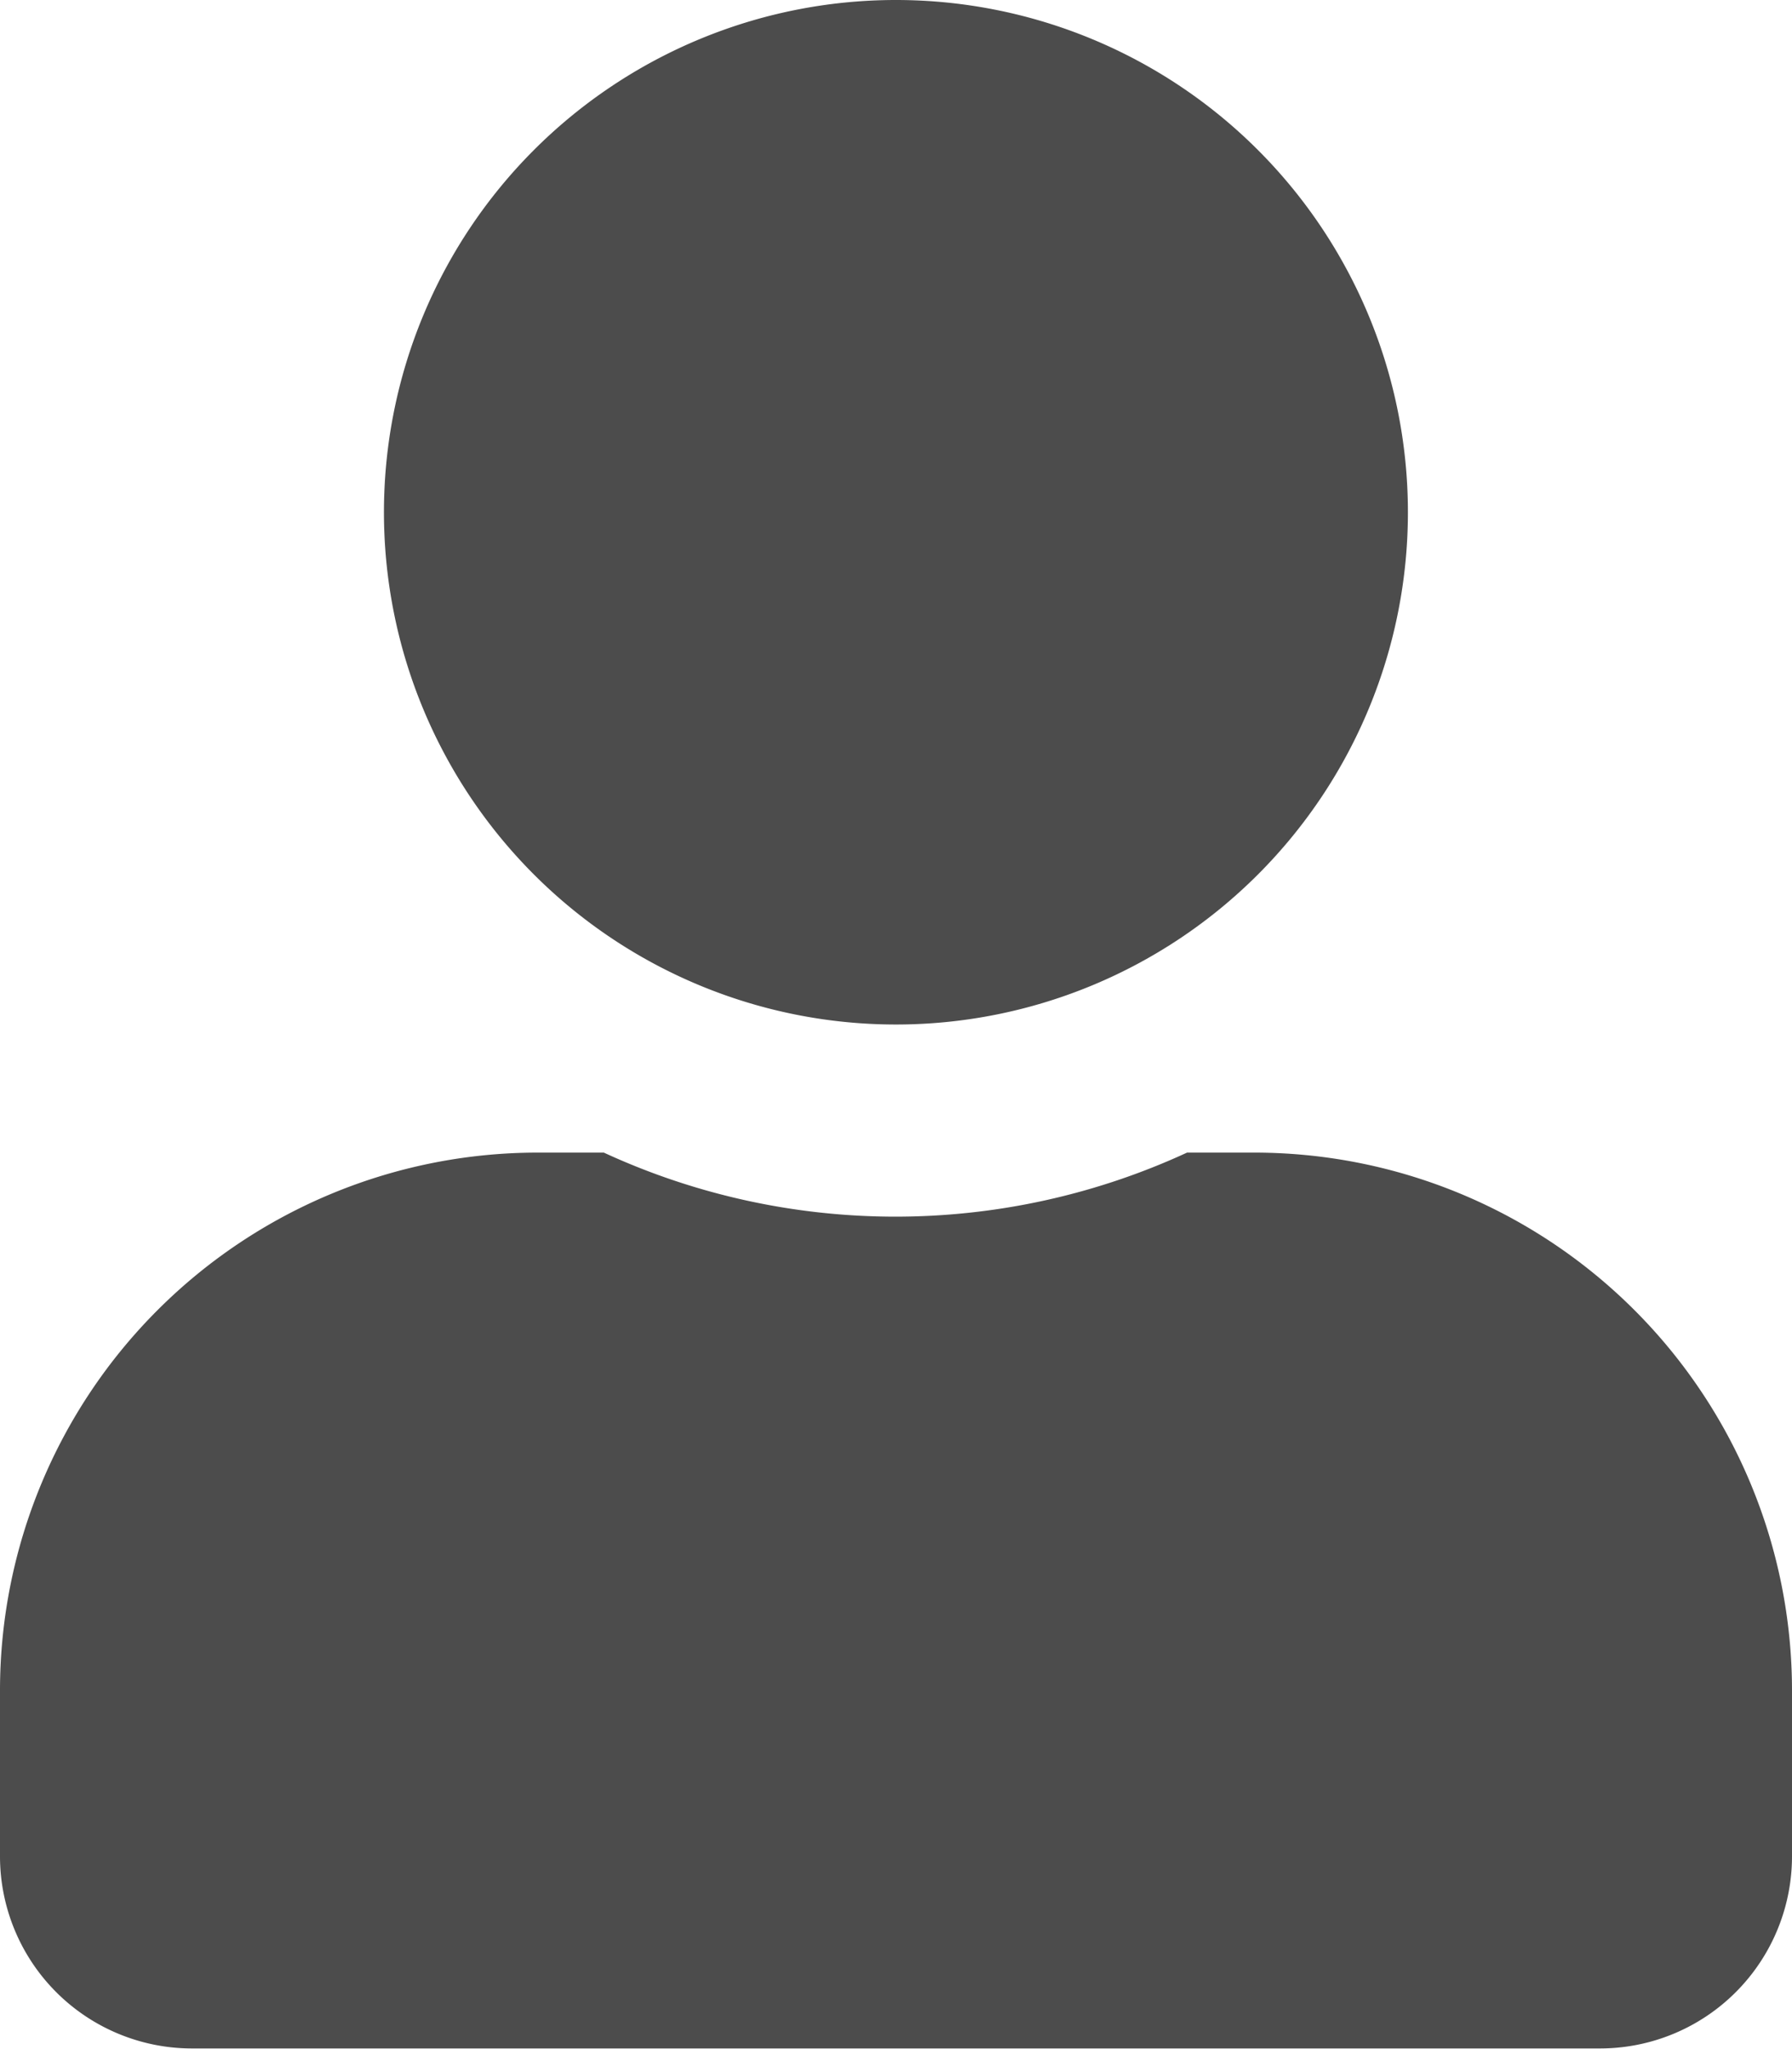 <svg xmlns="http://www.w3.org/2000/svg" width="12.681" height="14.492" viewBox="0 0 12.681 14.492"><defs><style>.a{fill:#4c4c4c;}</style></defs><path class="a" d="M6.34,7.246A3.623,3.623,0,1,0,2.717,3.623,3.623,3.623,0,0,0,6.34,7.246Zm2.536.906H8.4a4.927,4.927,0,0,1-4.127,0H3.8a3.805,3.805,0,0,0-3.8,3.8v1.177a1.359,1.359,0,0,0,1.359,1.359h9.963a1.359,1.359,0,0,0,1.359-1.359V11.956A3.805,3.805,0,0,0,8.876,8.152Z"/></svg>